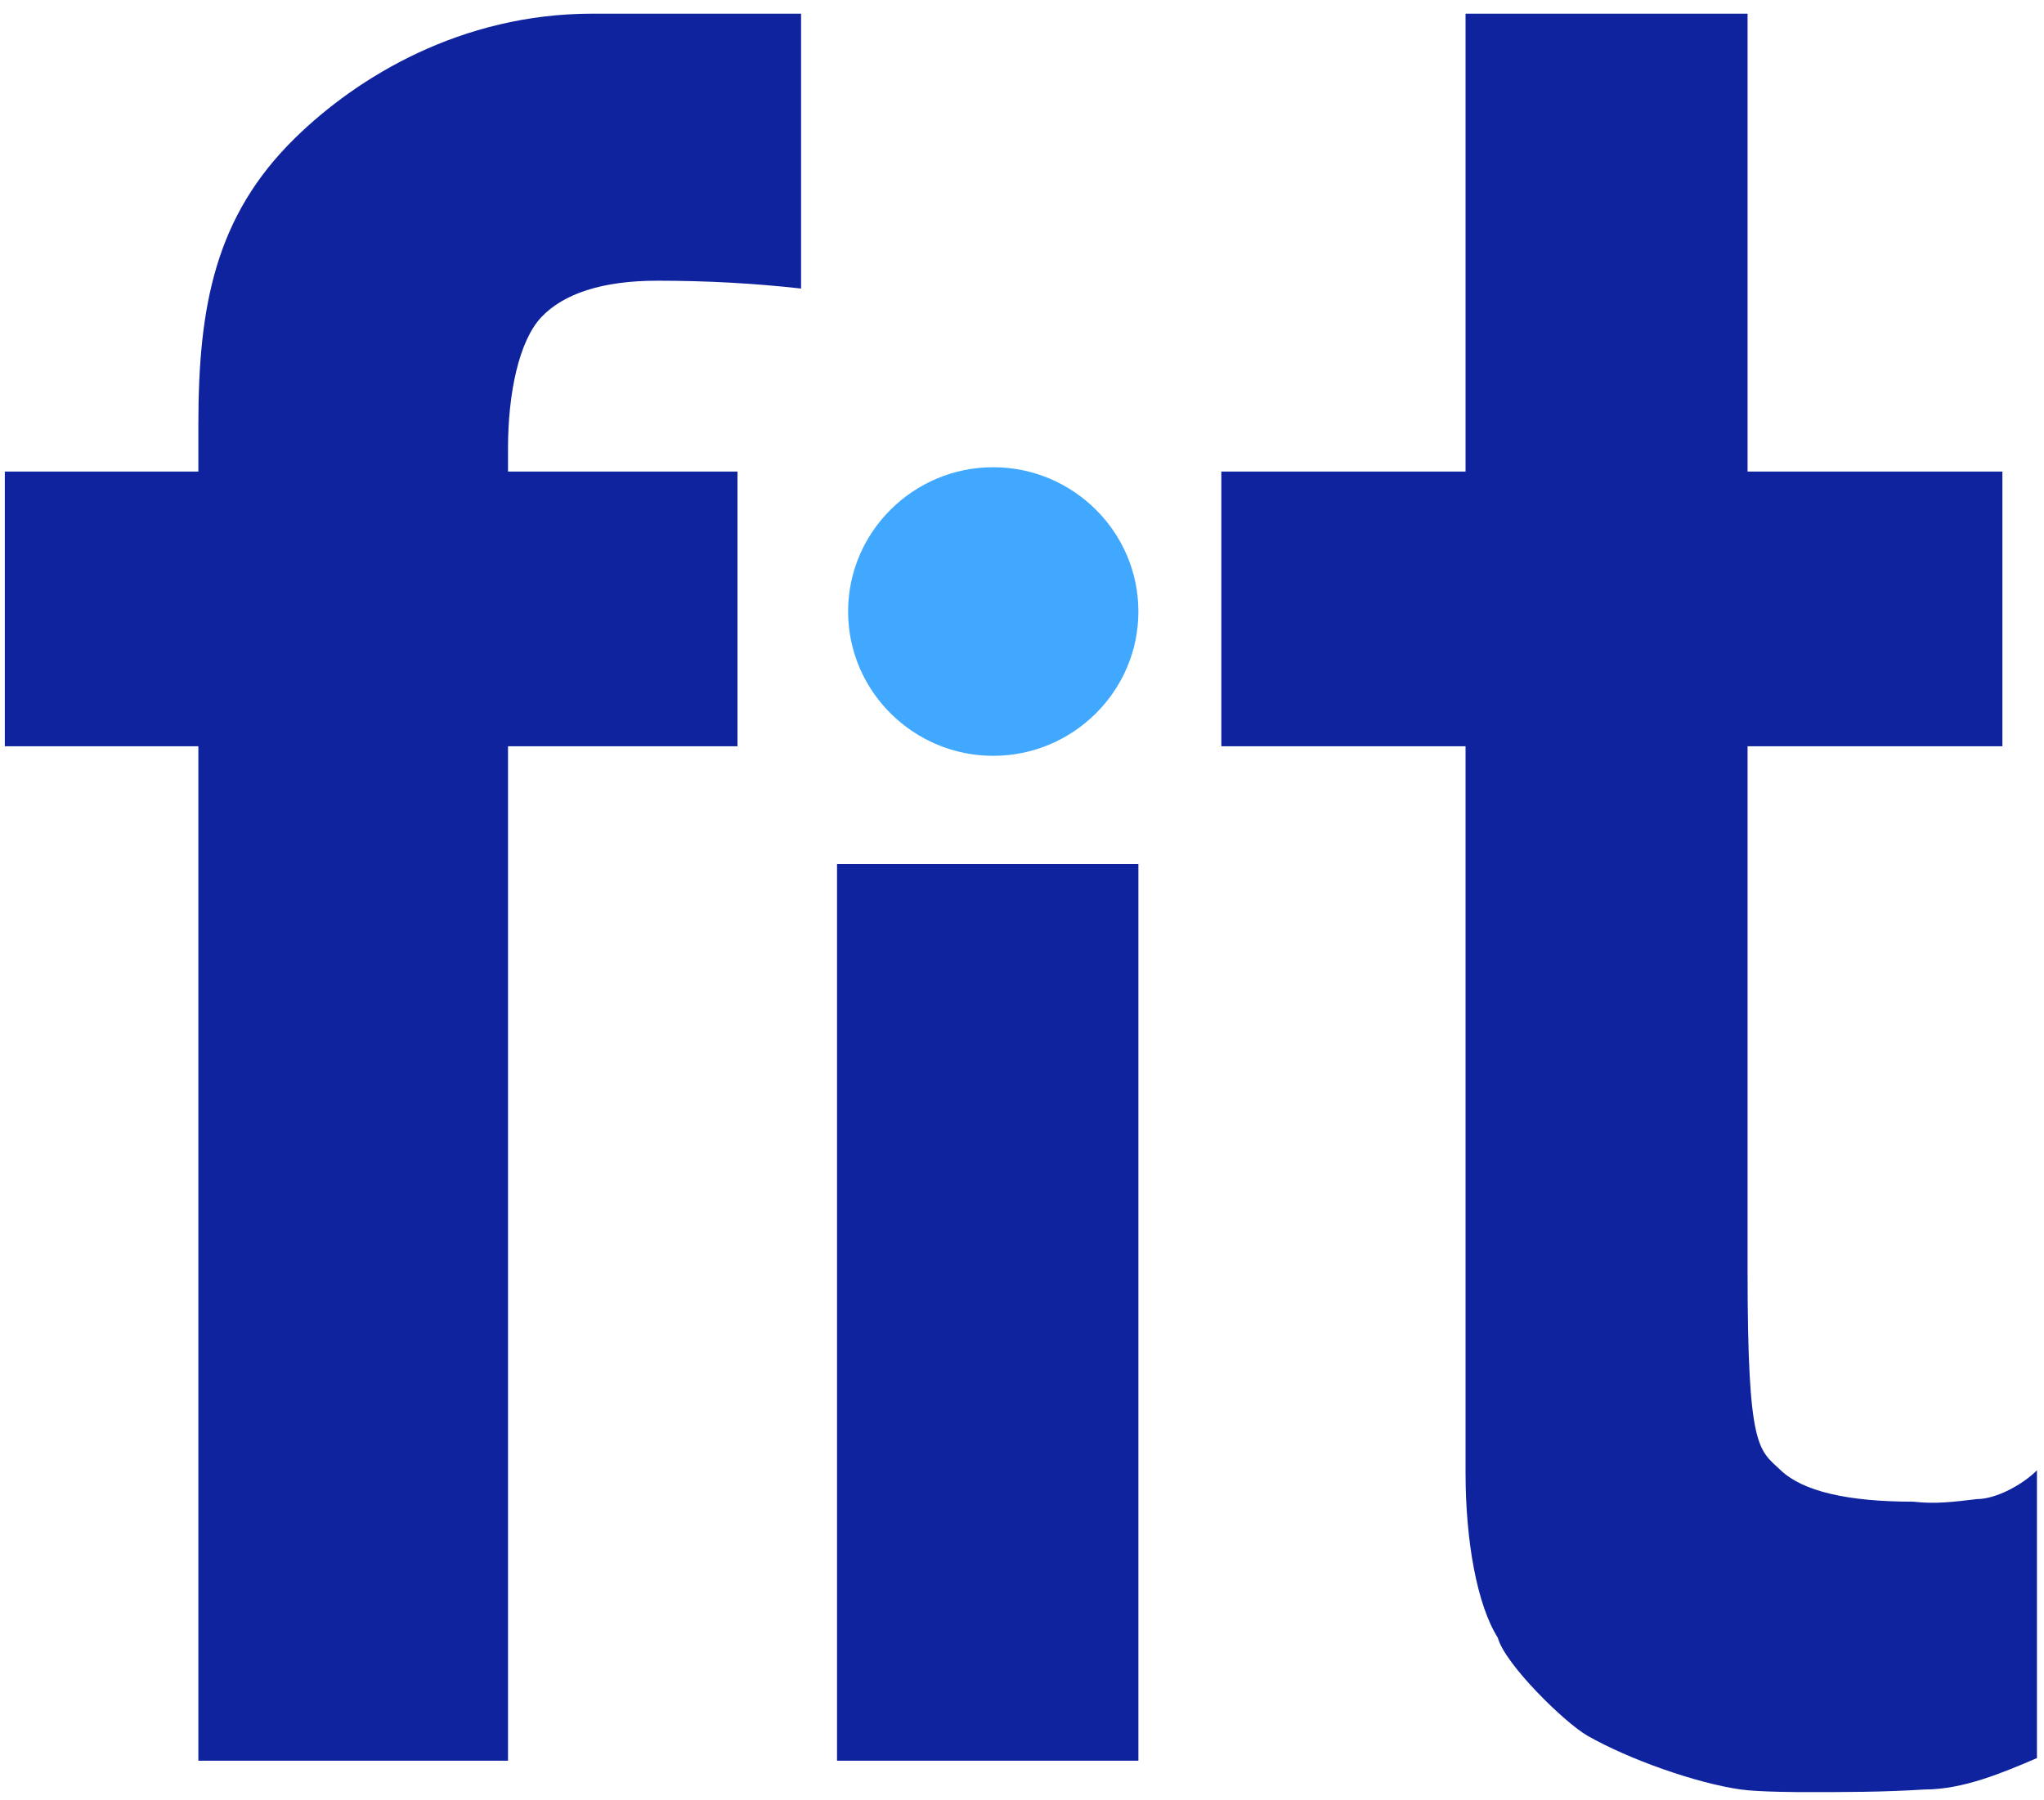 <svg width="109" height="96" viewBox="0 0 109 96" fill="none" xmlns="http://www.w3.org/2000/svg">
<path d="M93.192 25.151H106.781V39.804H93.192V67.804C93.192 77.333 93.781 77.305 94.961 78.421C96.141 79.538 98.499 80.096 102.038 80.096C103.218 80.236 104.25 80.096 105.429 79.957C106.461 79.957 107.887 79.166 108.624 78.421V93.772C106.781 94.56 104.692 95.447 102.628 95.447C100.416 95.587 98.352 95.587 96.288 95.587C96.15 95.587 93.815 95.587 92.832 95.447C90.438 95.107 86.877 93.842 84.666 92.586C83.437 91.888 80.242 88.749 79.874 87.353C78.768 85.609 78.153 82.189 78.153 78.561V39.804H65.13V25.151H78.153V0.729H93.192V25.151Z" fill="#10239E"/>
<path fill-rule="evenodd" clip-rule="evenodd" d="M0.257 39.804H10.578V93.912H27.091V39.804H39.328L39.328 25.151H27.091L27.091 23.895C27.091 20.964 27.681 18.181 28.86 16.925C30.04 15.669 32.104 14.972 35.053 14.972C37.706 14.972 40.213 15.111 42.719 15.39V0.729L37.117 0.729L31.588 0.729C24.584 0.729 19.055 4.11 15.738 7.358C11.462 11.544 10.578 16.359 10.578 22.639L10.578 25.151H0.257L0.257 39.804ZM60.707 46.084H44.636V93.912H60.707V46.084Z" fill="#10239E"/>
<path d="M60.707 32.617C60.707 36.868 57.217 40.314 52.966 40.314C48.715 40.314 45.226 36.868 45.226 32.617C45.226 28.366 48.715 24.92 52.966 24.92C57.217 24.92 60.707 28.366 60.707 32.617Z" fill="#40A9FF"/>
</svg>
